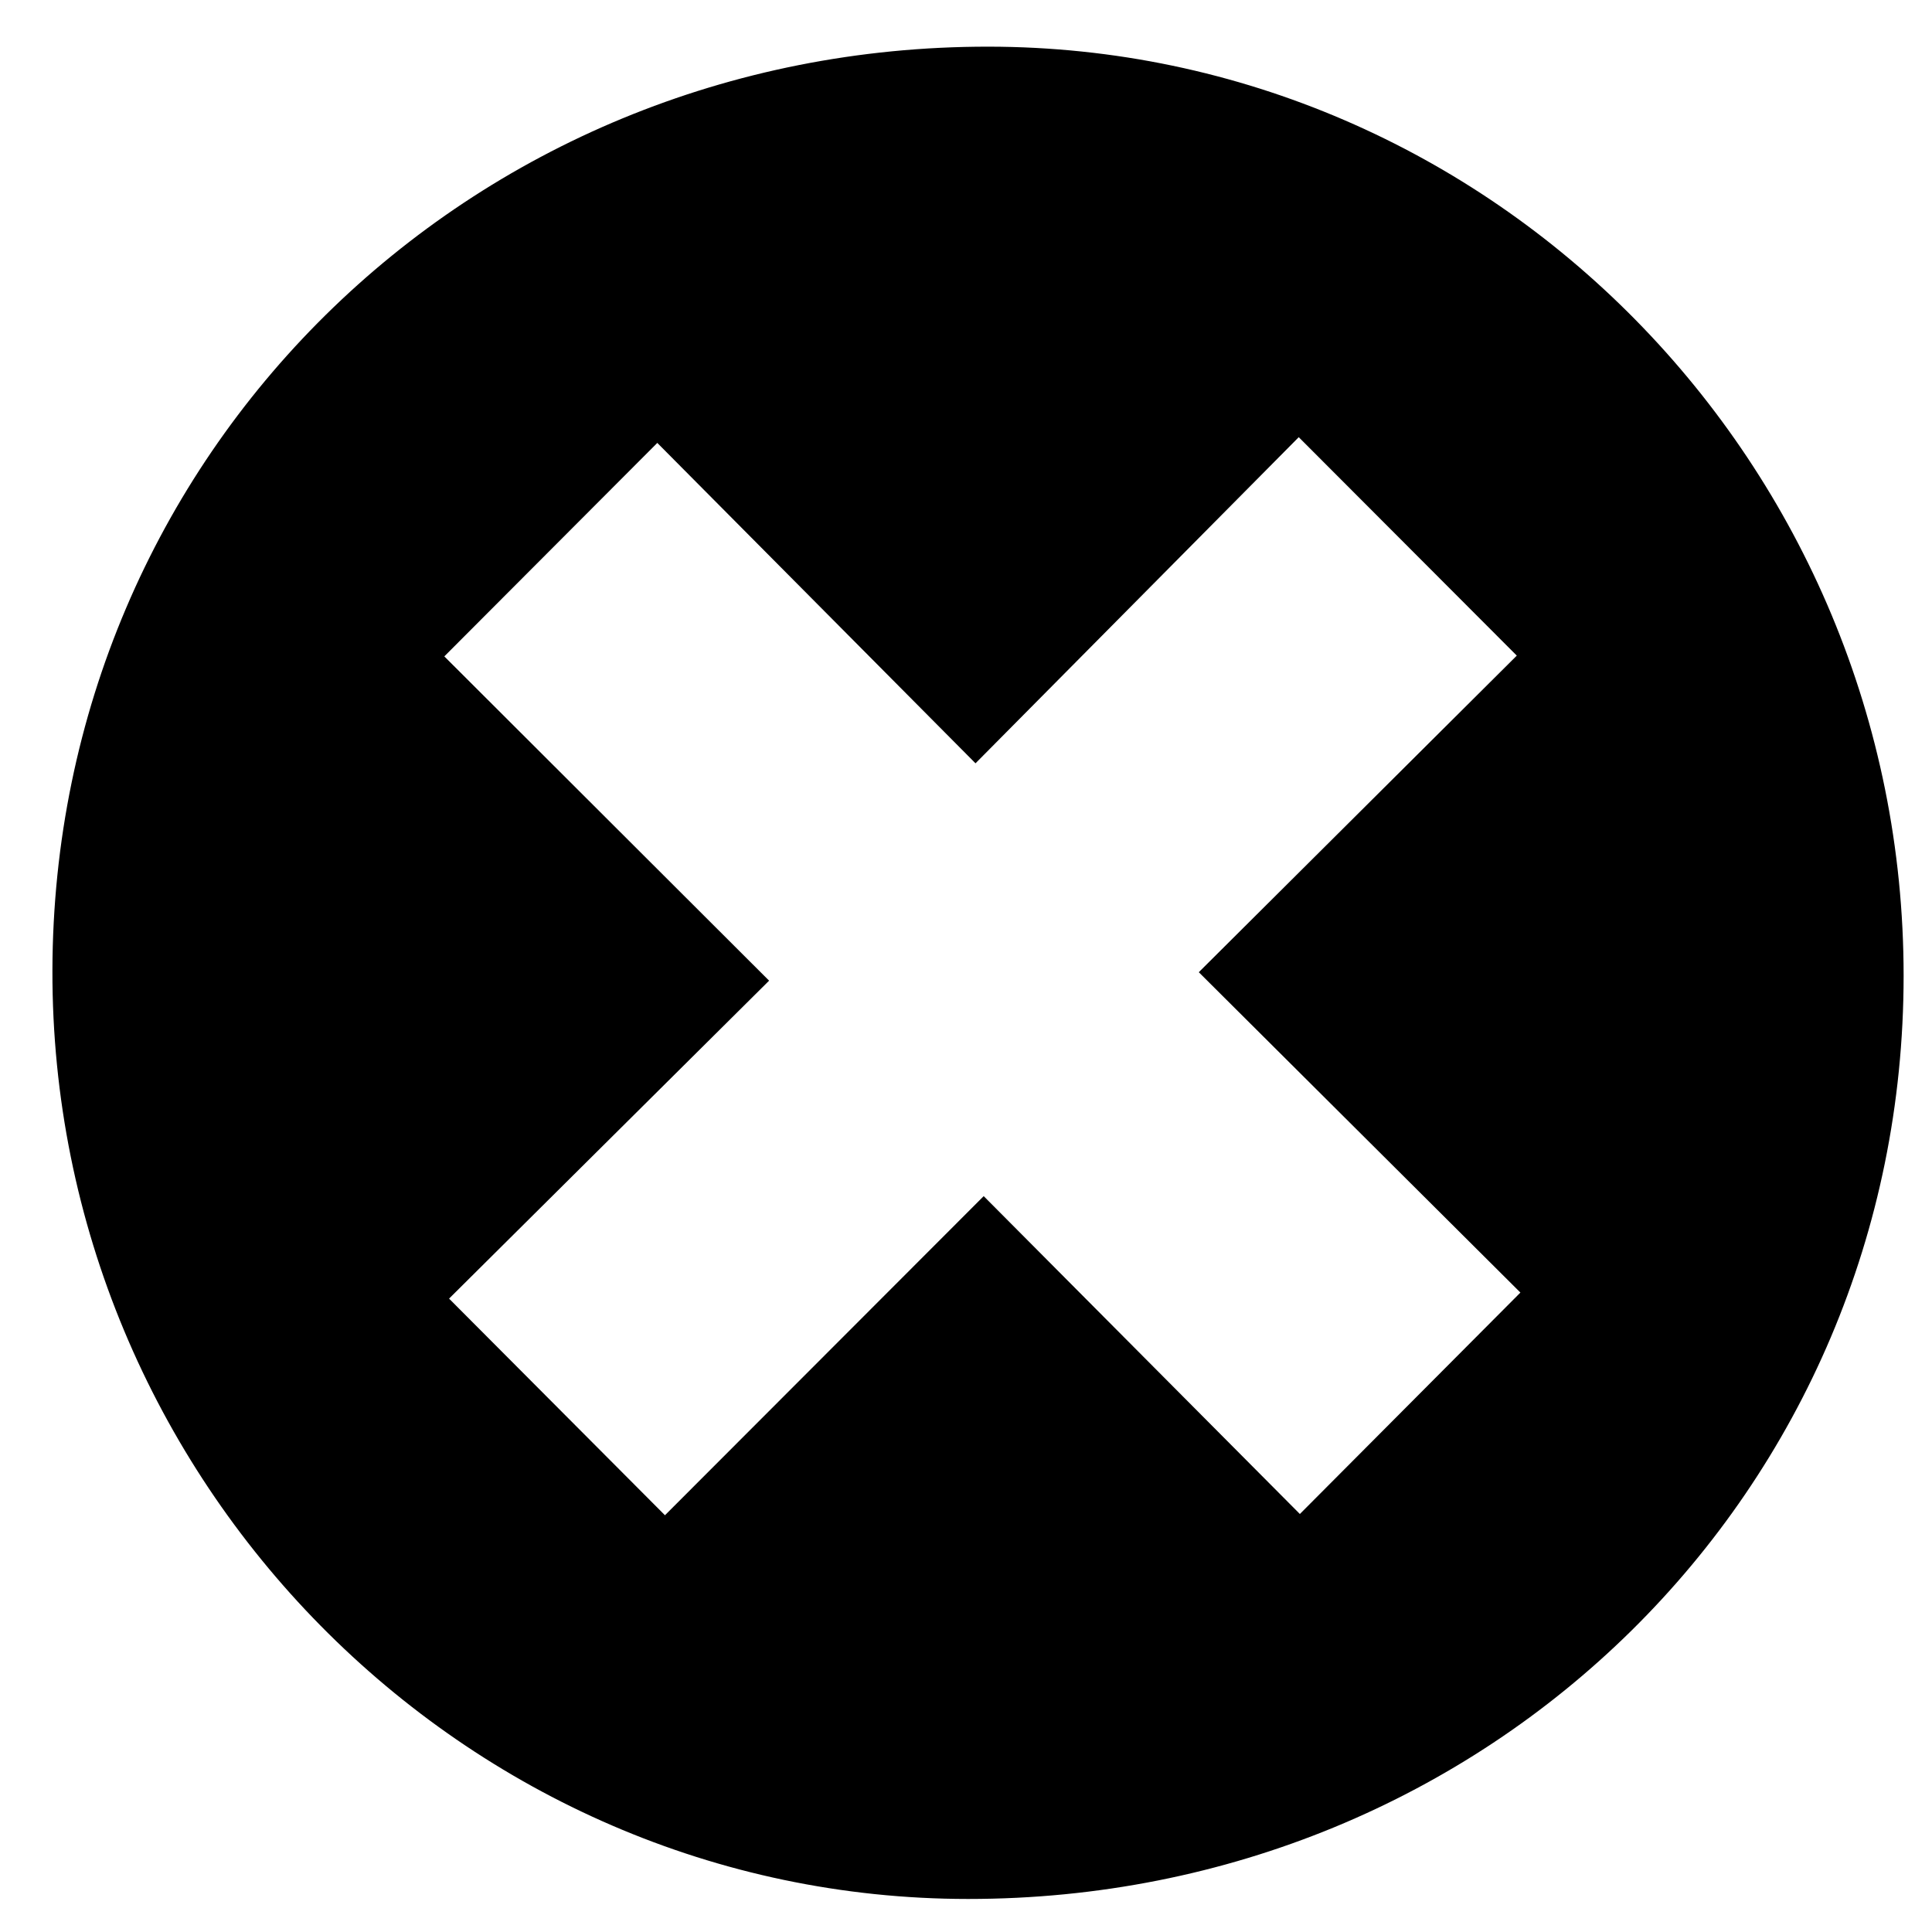 <?xml version="1.0" encoding="utf-8"?> <!-- Generator: IcoMoon.io --> <!DOCTYPE svg PUBLIC "-//W3C//DTD SVG 1.1//EN" "http://www.w3.org/Graphics/SVG/1.1/DTD/svg11.dtd"> <svg version="1.1" id="Layer_1" xmlns="http://www.w3.org/2000/svg" xmlns:xlink="http://www.w3.org/1999/xlink" x="0px" y="0px" width="256" height="256" viewBox="0 0 256 256" enable-background="new 0 0 256.059 256.059" xml:space="preserve"> <path d="M252.239,129.291c-0.004,68.252-54.831,122.354-123.969,122.331 C61.47,251.599,6.801,196.159,6.946,128.588C7.092,60.283,61.962,6.131,130.973,6.183C197.8,6.234,252.243,61.503,252.239,129.291z M87.095,58.688c-9.383,9.405-18.658,18.7-28.221,28.287c13.925,13.903,28.145,28.102,43.035,42.968 c-14.585,14.49-28.834,28.645-42.406,42.129c9.43,9.463,18.764,18.829,28.607,28.706c13.688-13.704,27.782-27.814,42.234-42.283 c14.164,14.239,28.323,28.475,41.895,42.118c9.807-9.846,19.149-19.227,29.222-29.34c-13.781-13.728-27.996-27.887-42.615-42.45 c14.158-14.096,28.308-28.182,42.136-41.95c-9.45-9.468-18.81-18.844-28.892-28.943c-13.826,13.95-27.956,28.206-42.831,43.213" ></path> </svg>